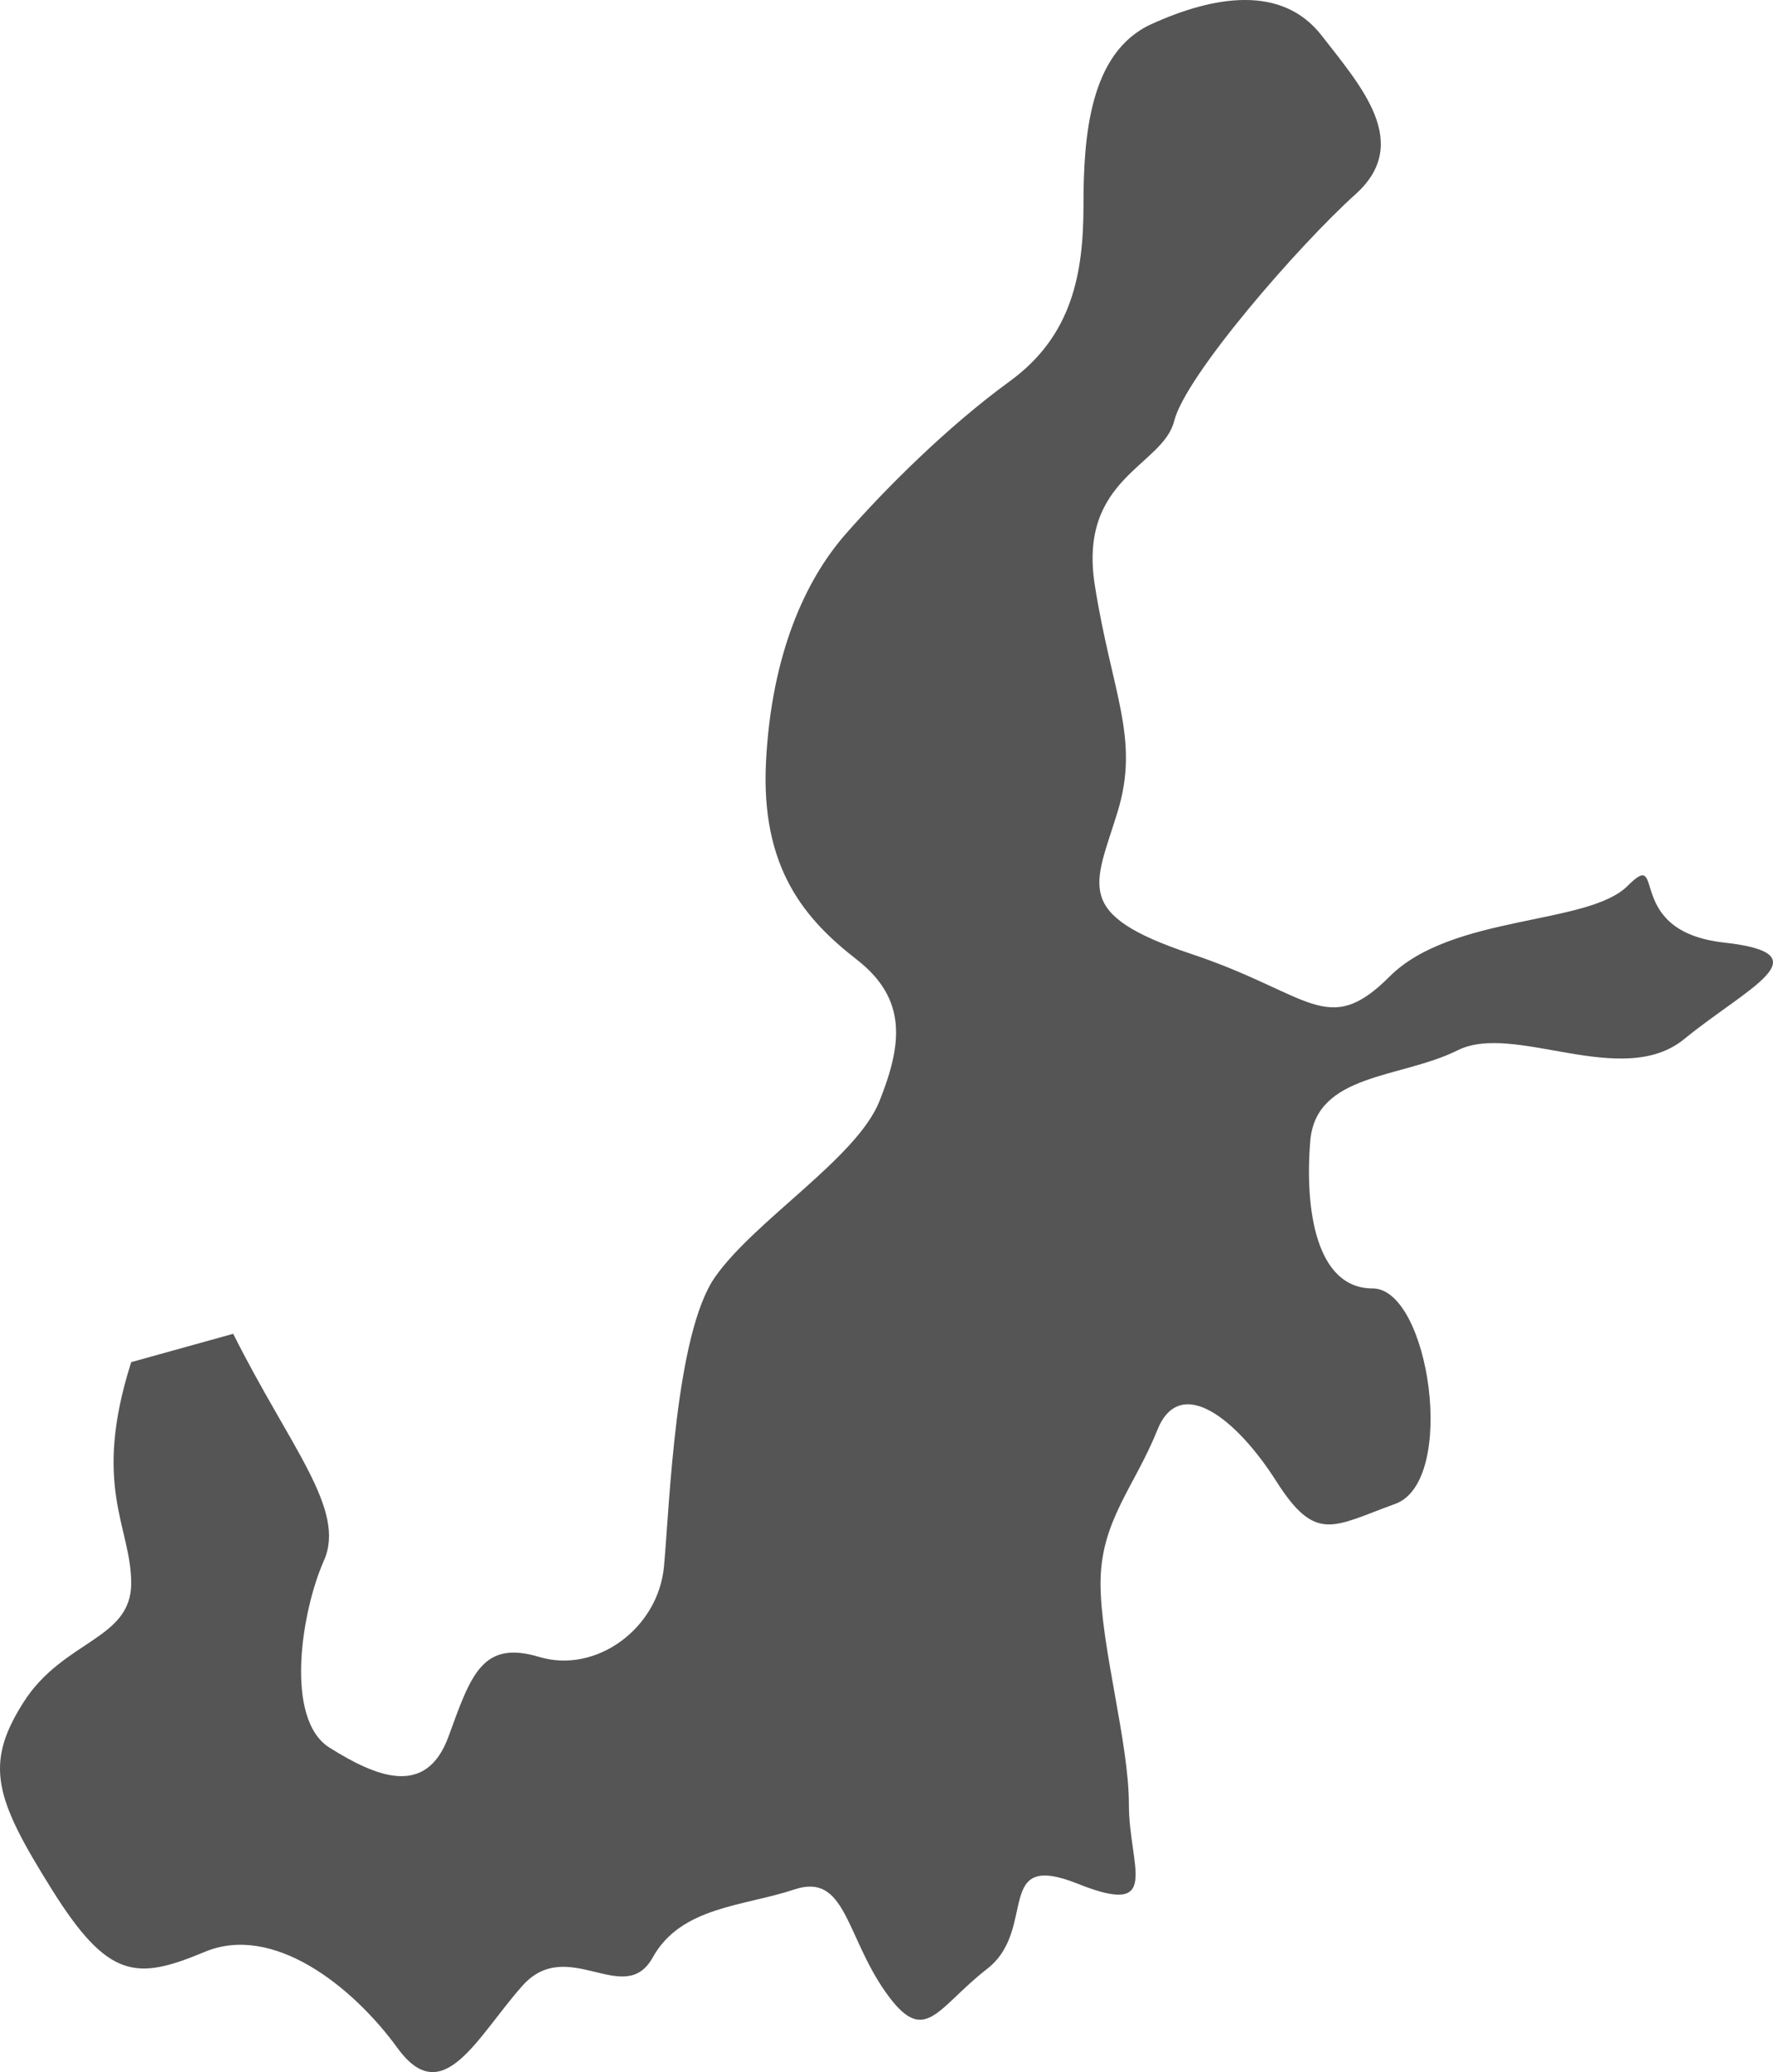 <?xml version="1.0" encoding="UTF-8" standalone="no"?>
<!-- Created with Inkscape (http://www.inkscape.org/) -->

<svg
   width="32.327mm"
   height="37.772mm"
   viewBox="0 0 32.327 37.772"
   version="1.1"
   id="svg1"
   xml:space="preserve"
   inkscape:version="1.3 (0e150ed6c4, 2023-07-21)"
   sodipodi:docname="Baltic_Sea-top - Copy.svg"
   xmlns:inkscape="http://www.inkscape.org/namespaces/inkscape"
   xmlns:sodipodi="http://sodipodi.sourceforge.net/DTD/sodipodi-0.dtd"
   xmlns="http://www.w3.org/2000/svg"
   xmlns:svg="http://www.w3.org/2000/svg"><sodipodi:namedview
     id="namedview1"
     pagecolor="#505050"
     bordercolor="#ffffff"
     borderopacity="1"
     inkscape:showpageshadow="0"
     inkscape:pageopacity="0"
     inkscape:pagecheckerboard="1"
     inkscape:deskcolor="#505050"
     inkscape:document-units="mm"
     inkscape:zoom="2.56"
     inkscape:cx="50.390625"
     inkscape:cy="106.05469"
     inkscape:window-width="1600"
     inkscape:window-height="837"
     inkscape:window-x="-8"
     inkscape:window-y="-8"
     inkscape:window-maximized="1"
     inkscape:current-layer="layer1" /><defs
     id="defs1"><inkscape:path-effect
       effect="simplify"
       id="path-effect9533"
       is_visible="true"
       lpeversion="1.3"
       threshold="2.2"
       steps="10"
       smooth_angles="360"
       helper_size="10"
       simplify_individual_paths="false"
       simplify_just_coalesce="false" /><inkscape:path-effect
       effect="simplify"
       id="path-effect819"
       is_visible="true"
       steps="10"
       threshold="0.002"
       smooth_angles="0"
       helper_size="5"
       simplify_individual_paths="false"
       simplify_just_coalesce="false"
       lpeversion="0" /></defs><g
     inkscape:label="Layer 1"
     inkscape:groupmode="layer"
     id="layer1"
     transform="translate(-87.963,-142.35)"><path
       style="fill:#555555;fill-rule:evenodd;stroke-width:0.5;stroke-linecap:round;stroke-linejoin:round"
       d="m 90.355,167.181 1.86,-0.517 c 1.034,2.067 2.067,3.204 1.654,4.134 -0.413,0.93 -0.723,2.894 0.103,3.411 0.827,0.517 1.757,0.93 2.17,-0.207 0.413,-1.137 0.62,-1.757 1.654,-1.447 1.034,0.31 2.17,-0.517 2.274,-1.654 0.103,-1.137 0.207,-4.237 0.93,-5.271 0.723,-1.034 2.584,-2.17 2.997,-3.204 0.413,-1.034 0.517,-1.86 -0.413,-2.584 -0.93,-0.723 -1.757,-1.654 -1.654,-3.617 0.103,-1.964 0.723,-3.307 1.447,-4.134 0.723,-0.827 1.86,-1.964 2.997,-2.791 1.137,-0.827 1.344,-1.964 1.344,-3.204 0,-1.24 0.103,-2.791 1.24,-3.307 1.137,-0.517 2.377,-0.723 3.101,0.207 0.723,0.93 1.654,1.964 0.62,2.894 -1.034,0.93 -3.101,3.307 -3.307,4.134 -0.207,0.827 -1.757,1.034 -1.447,2.997 0.31,1.964 0.827,2.791 0.413,4.134 -0.413,1.344 -0.827,1.86 1.344,2.584 2.17,0.723 2.48,1.55 3.617,0.413 1.137,-1.137 3.617,-0.93 4.341,-1.654 0.723,-0.723 -0.103,0.827 1.757,1.034 1.86,0.207 0.413,0.827 -0.723,1.757 -1.137,0.93 -3.101,-0.31 -4.134,0.207 -1.034,0.517 -2.584,0.413 -2.687,1.654 -0.103,1.24 0.103,2.687 1.137,2.687 1.034,0 1.55,3.514 0.413,3.927 -1.137,0.413 -1.447,0.723 -2.17,-0.413 -0.723,-1.137 -1.757,-1.964 -2.17,-0.93 -0.413,1.034 -1.034,1.654 -1.034,2.791 0,1.137 0.517,2.894 0.517,4.031 0,1.137 0.62,2.067 -0.93,1.447 -1.55,-0.62 -0.723,0.827 -1.654,1.55 -0.93,0.723 -1.137,1.447 -1.86,0.413 -0.723,-1.034 -0.723,-2.17 -1.654,-1.86 -0.93,0.31 -2.067,0.31 -2.584,1.24 -0.517,0.93 -1.55,-0.413 -2.377,0.517 -0.827,0.93 -1.447,2.274 -2.274,1.137 -0.827,-1.137 -2.274,-2.274 -3.514,-1.757 -1.24,0.517 -1.757,0.517 -2.791,-1.137 -1.034,-1.654 -1.24,-2.274 -0.517,-3.411 0.723,-1.137 1.964,-1.137 1.964,-2.17 0,-1.034 -0.723,-1.757 0,-4.031 z"
       id="path1" /></g></svg>
